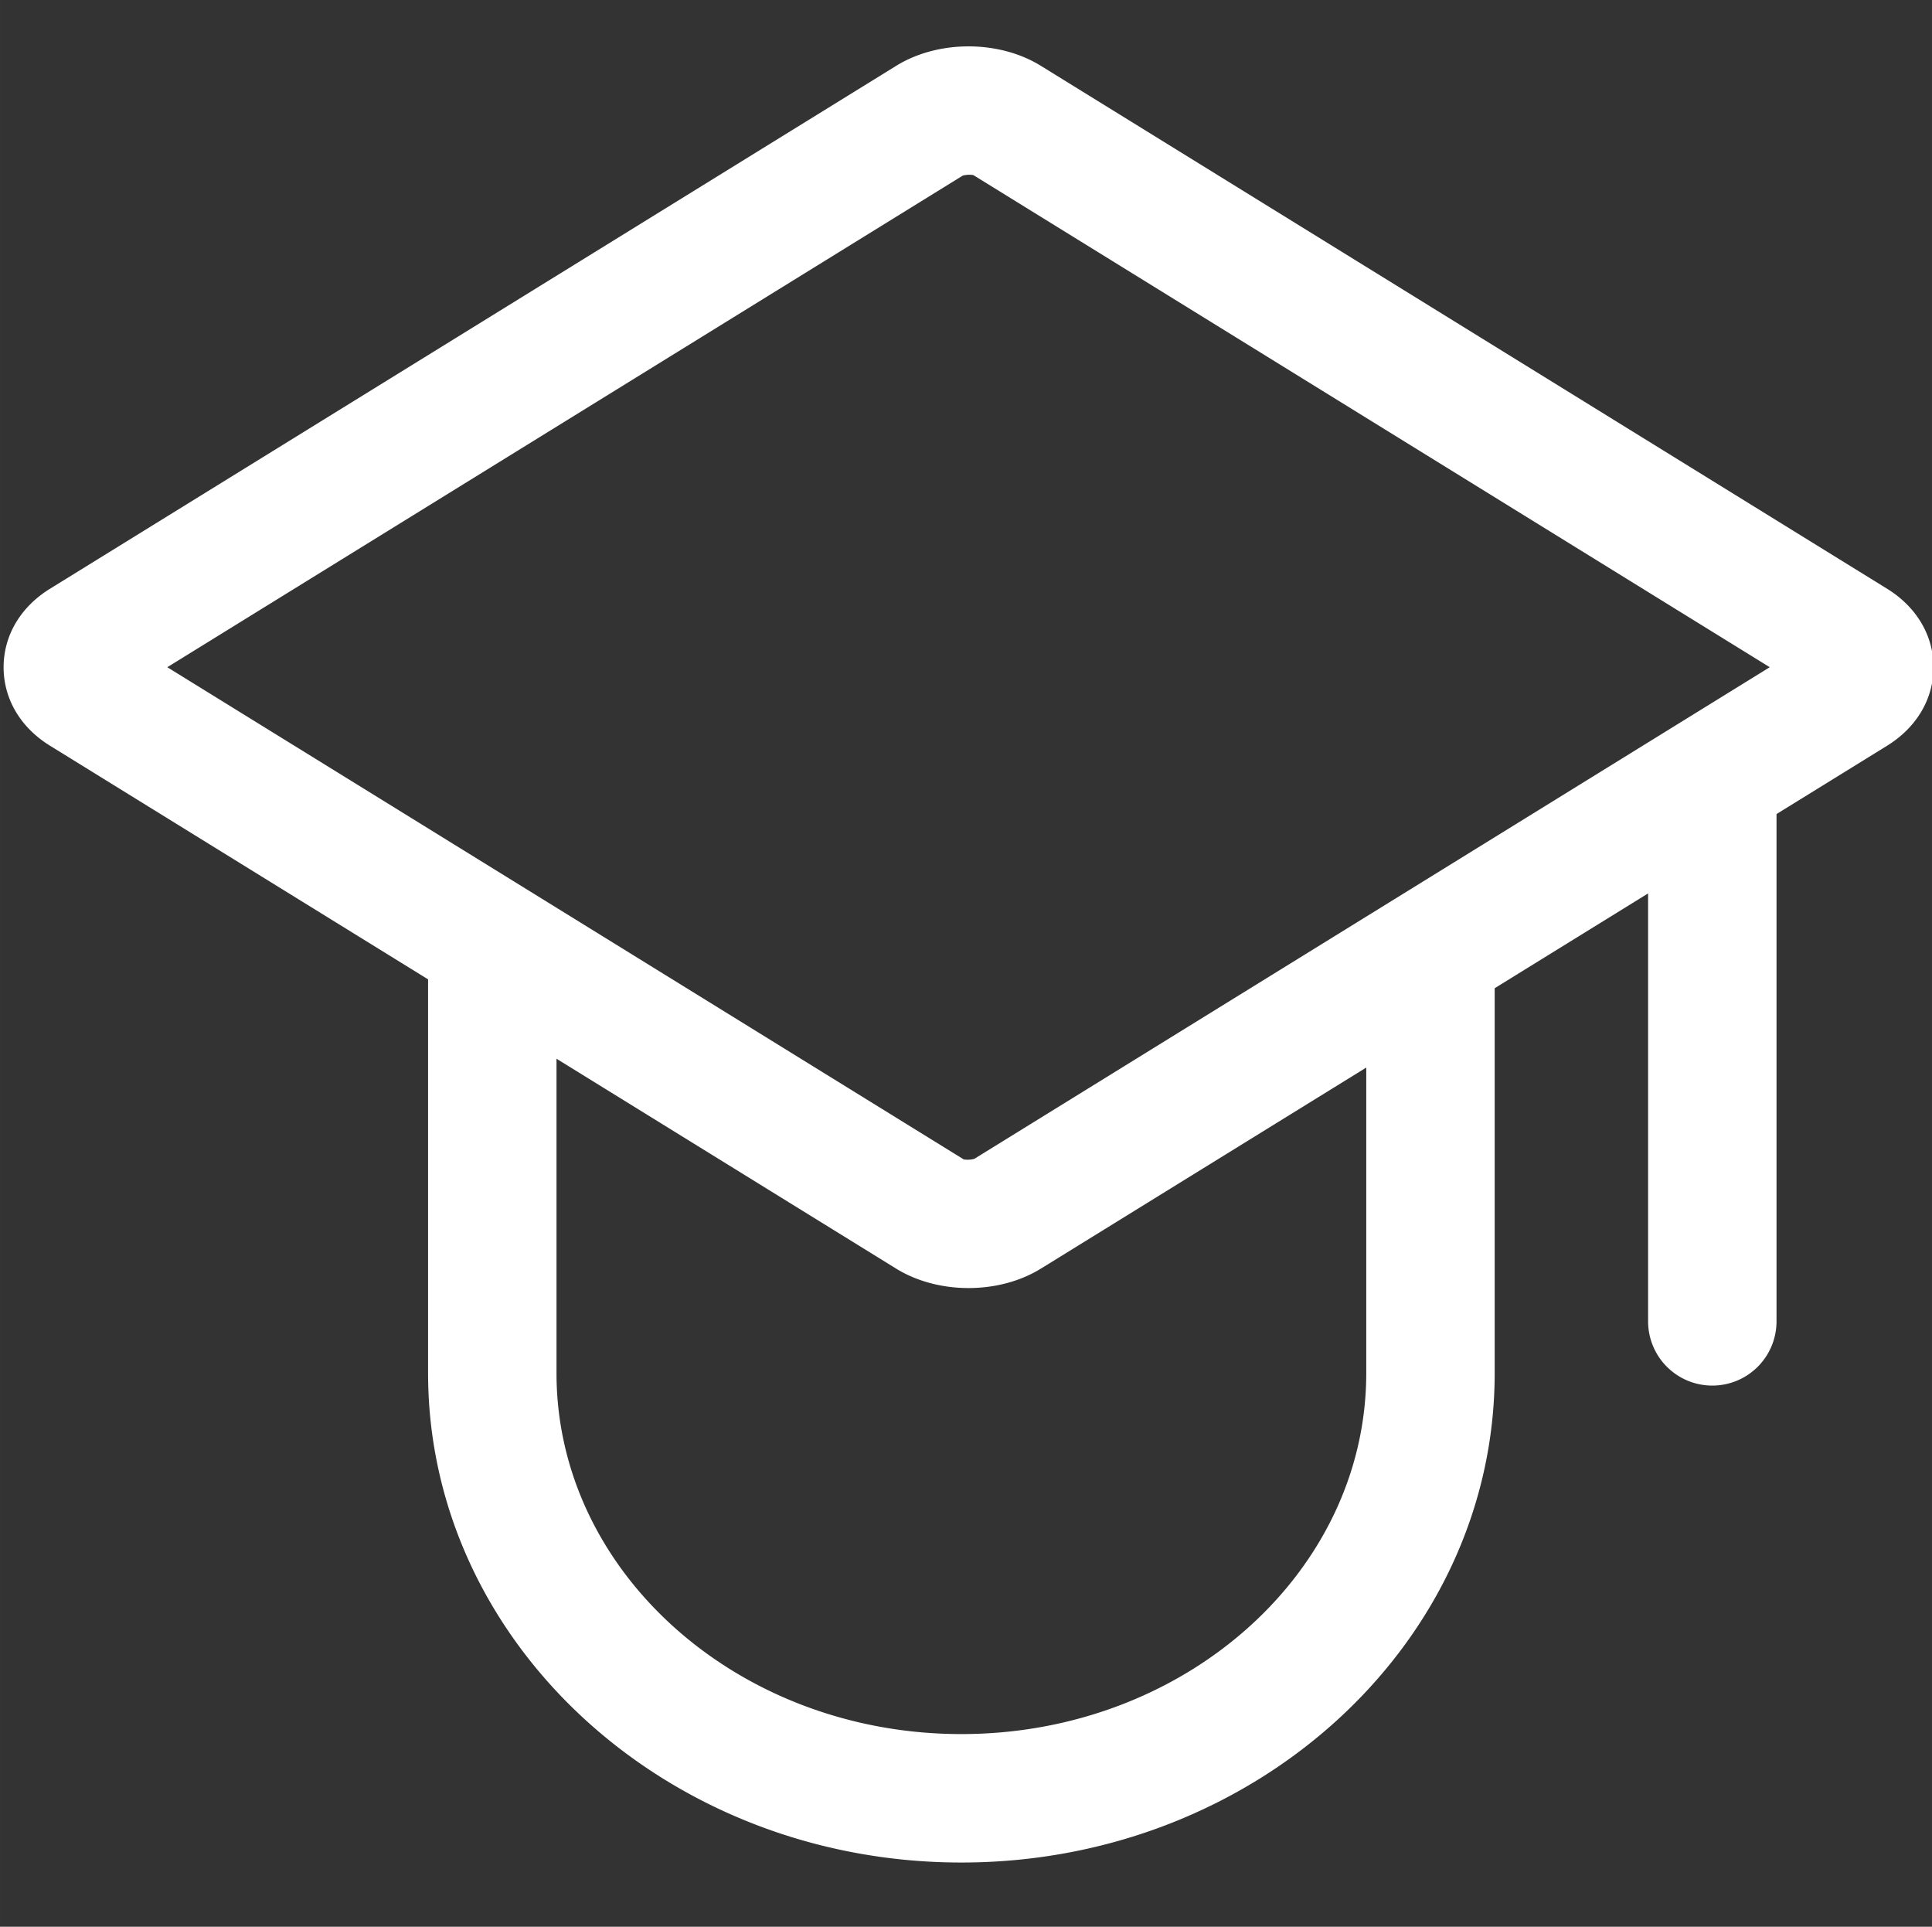 <?xml version="1.0" standalone="no"?><!DOCTYPE svg PUBLIC "-//W3C//DTD SVG 1.1//EN" "http://www.w3.org/Graphics/SVG/1.1/DTD/svg11.dtd"><svg t="1550625195587" class="icon" style="" viewBox="0 0 1027 1024" version="1.1" xmlns="http://www.w3.org/2000/svg" p-id="2425" xmlns:xlink="http://www.w3.org/1999/xlink" width="32.094" height="32"><rect x="0" y="0" width="1027" height="1024" fill="#333333" stroke="none"/><defs><style type="text/css"></style></defs><path d="M514.844 684.555c-13.653 0-27.284-3.436-38.411-10.286L26.556 396.311C10.9 386.662 1.911 371.462 1.911 354.623s8.988-32.04 24.644-41.711L476.41 34.975c22.278-13.767 54.613-13.767 76.868 0l449.877 277.936c15.656 9.671 24.644 24.895 24.644 41.711 0 16.839-9.011 32.04-24.667 41.711L553.279 674.247c-11.127 6.872-24.781 10.308-38.434 10.308z m-425.916-329.956l423.344 261.575a13.107 13.107 0 0 0 5.689-0.319l422.798-261.257L517.393 93.047a13.562 13.562 0 0 0-5.643 0.296L88.929 354.6z m878.273 16.361l0.046 0.023-0.046-0.023z" fill="#ffffff" p-id="2426"></path><path d="M511.044 989.867C354.736 989.867 227.556 873.199 227.556 729.771V488.289h68.267V729.771c0 105.768 96.552 191.829 215.222 191.829s215.222-86.062 215.222-191.829V488.289h68.267V729.771c0.023 143.428-127.158 260.096-283.489 260.096zM910.222 736.393a34.133 34.133 0 0 1-34.133-34.133V422.866a34.133 34.133 0 1 1 68.267 0v279.393a34.133 34.133 0 0 1-34.133 34.133z" fill="#ffffff" p-id="2427"></path></svg>